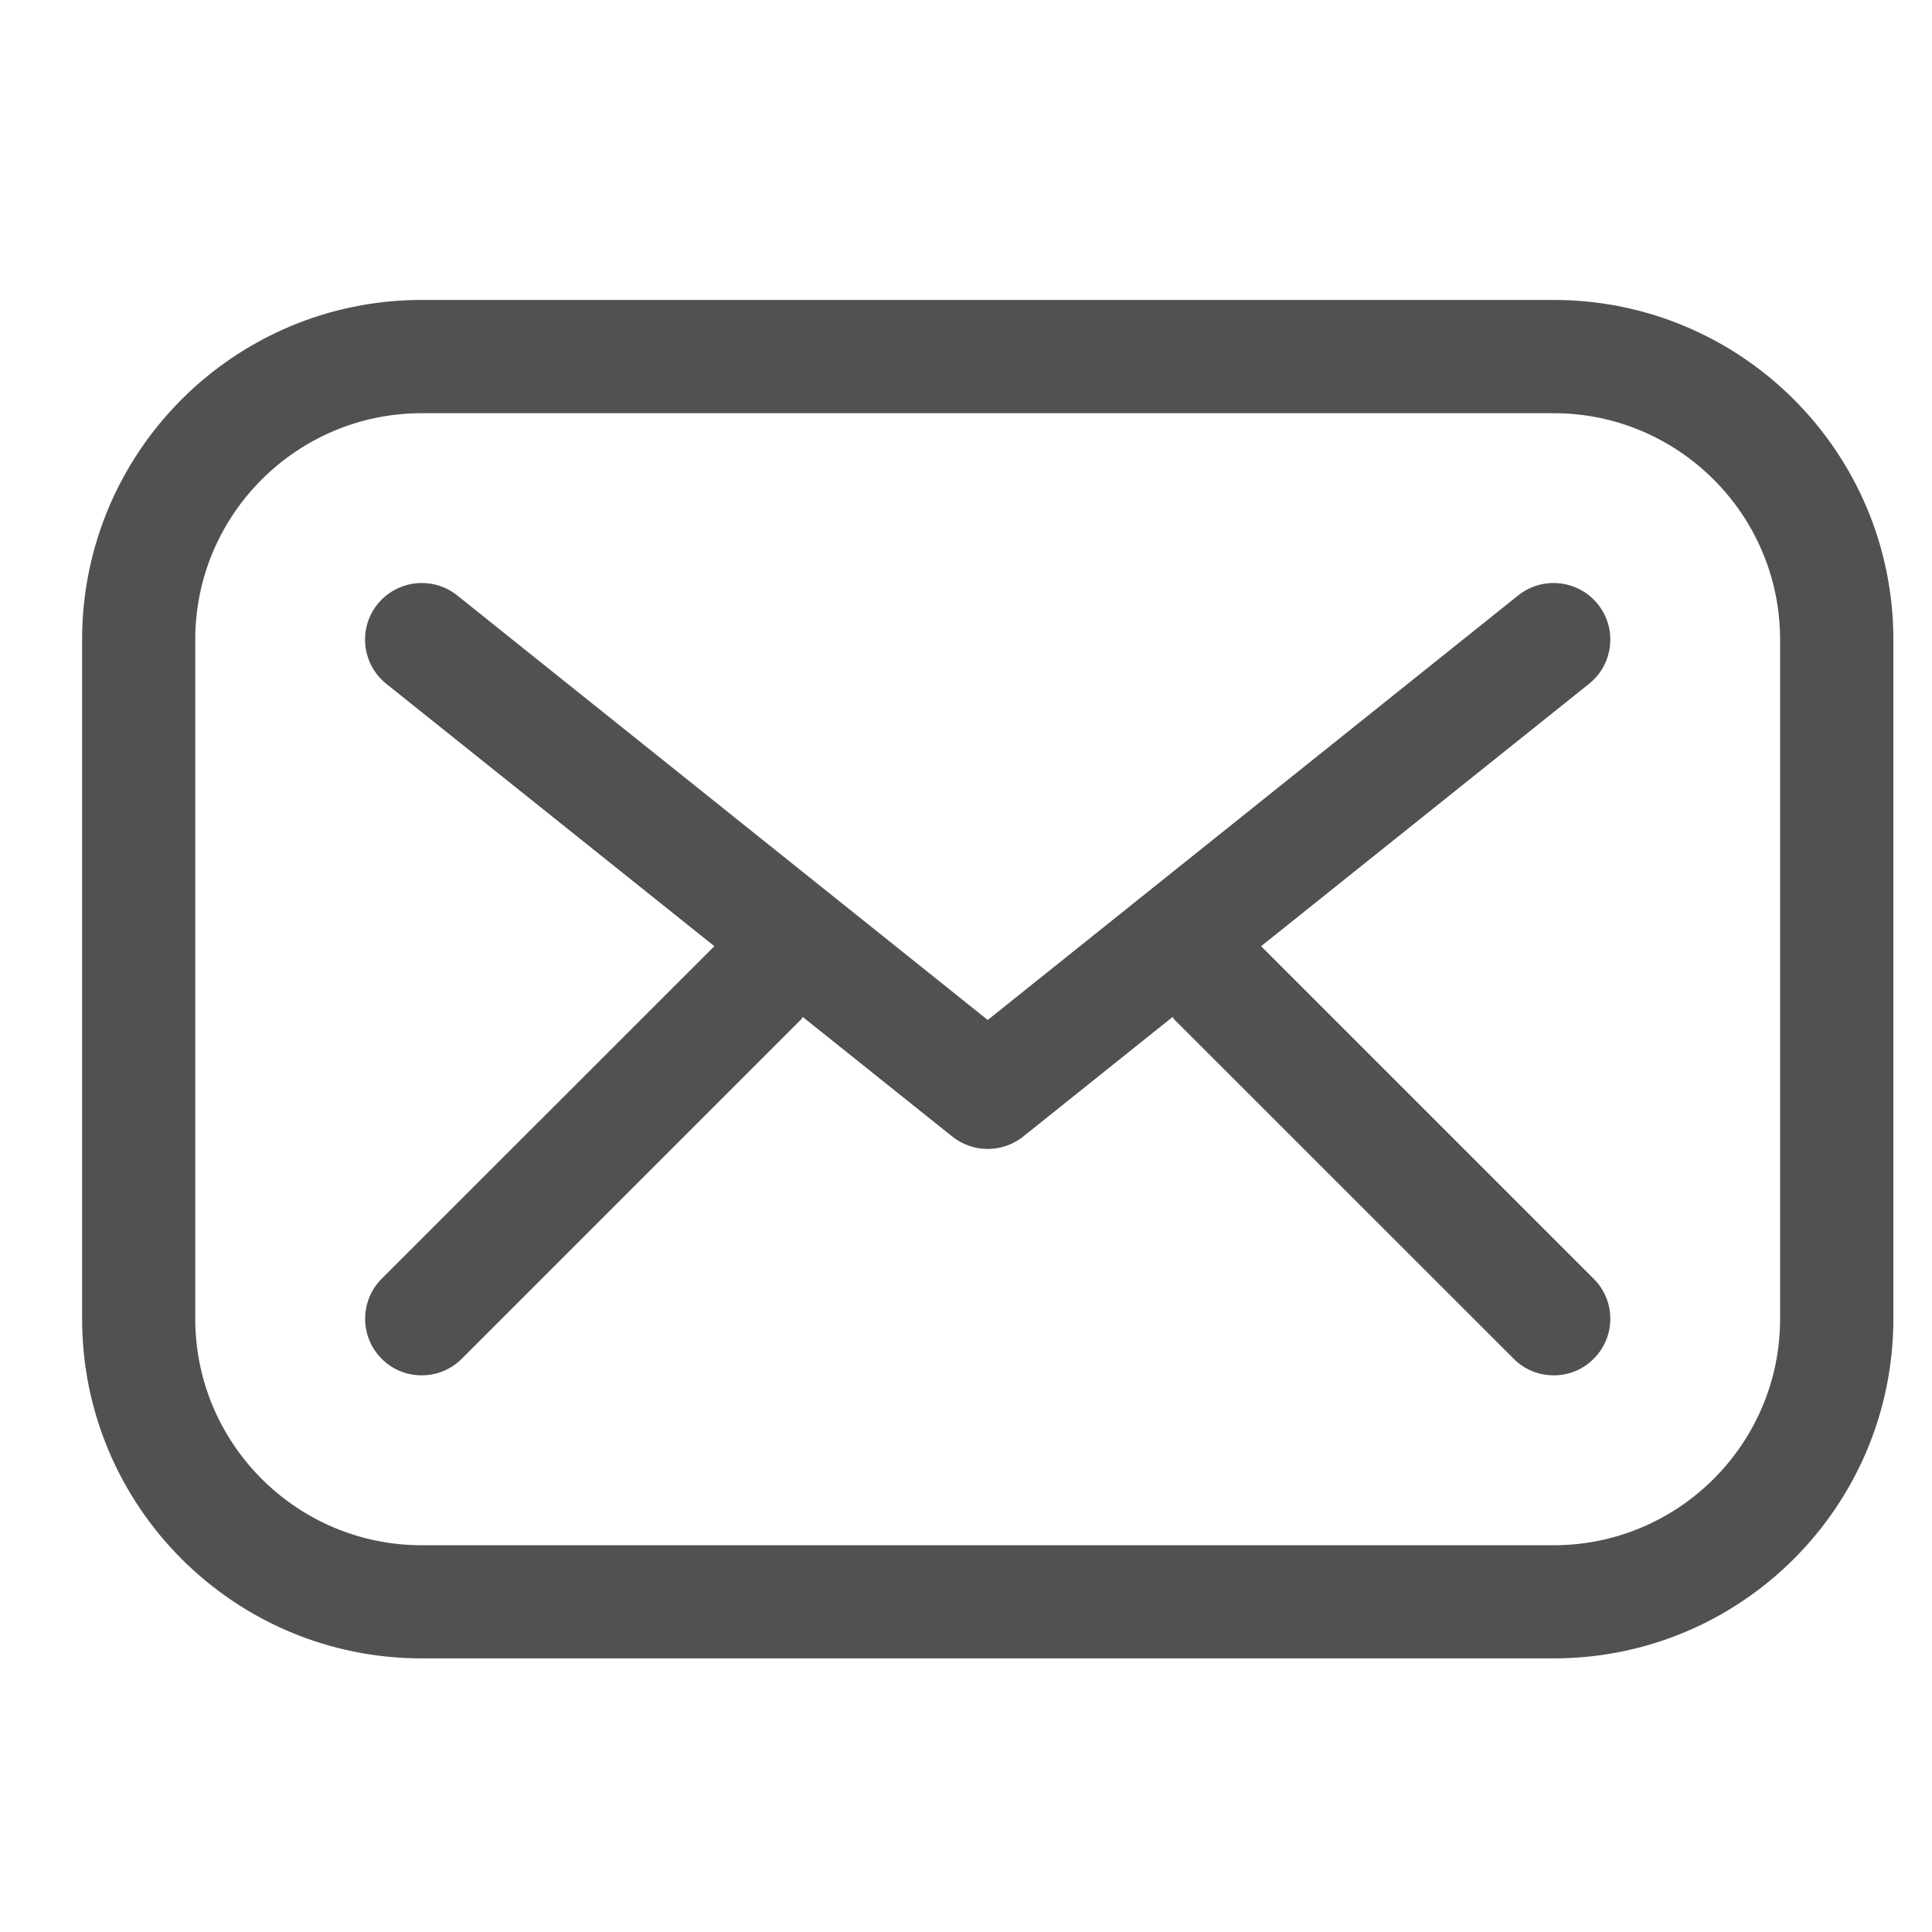 <svg width="16" height="16" viewBox="0 0 16 16" fill="none" xmlns="http://www.w3.org/2000/svg">
<g clip-path="url(#clip0_61_4462)">
<path d="M3.161 10.59L5.916 7.836L3.199 5.663C2.997 5.501 2.964 5.206 3.126 5.004C3.288 4.803 3.582 4.769 3.785 4.93L8.18 8.447L12.574 4.93C12.777 4.769 13.071 4.803 13.233 5.004C13.395 5.206 13.362 5.501 13.16 5.663L10.444 7.836L13.198 10.59C13.382 10.773 13.382 11.07 13.198 11.253C13.107 11.345 12.987 11.39 12.867 11.39C12.747 11.39 12.627 11.345 12.536 11.253L9.723 8.441C9.718 8.435 9.716 8.428 9.711 8.422L8.473 9.413C8.387 9.481 8.283 9.515 8.18 9.515C8.076 9.515 7.972 9.481 7.887 9.413L6.648 8.422C6.643 8.428 6.642 8.435 6.636 8.441L3.824 11.253C3.732 11.345 3.612 11.39 3.492 11.39C3.372 11.39 3.252 11.345 3.161 11.253C2.978 11.07 2.978 10.773 3.161 10.59Z" fill="#515151"/>
<path d="M3.492 2.484H12.867C14.42 2.484 15.68 3.744 15.68 5.297V10.922C15.68 12.475 14.42 13.734 12.867 13.734H3.492C1.939 13.734 0.68 12.475 0.68 10.922V5.297C0.68 3.744 1.939 2.484 3.492 2.484ZM1.617 10.922C1.617 11.956 2.458 12.797 3.492 12.797H12.867C13.901 12.797 14.742 11.956 14.742 10.922V5.297C14.742 4.263 13.901 3.422 12.867 3.422H3.492C2.458 3.422 1.617 4.263 1.617 5.297V10.922Z" fill="#515151"/>
</g>
<defs>
<clipPath id="clip0_61_4462">
<rect width="15" height="15" fill="white" transform="matrix(-1 0 0 1 15.68 0.609)"/>
</clipPath>
</defs>
</svg>
